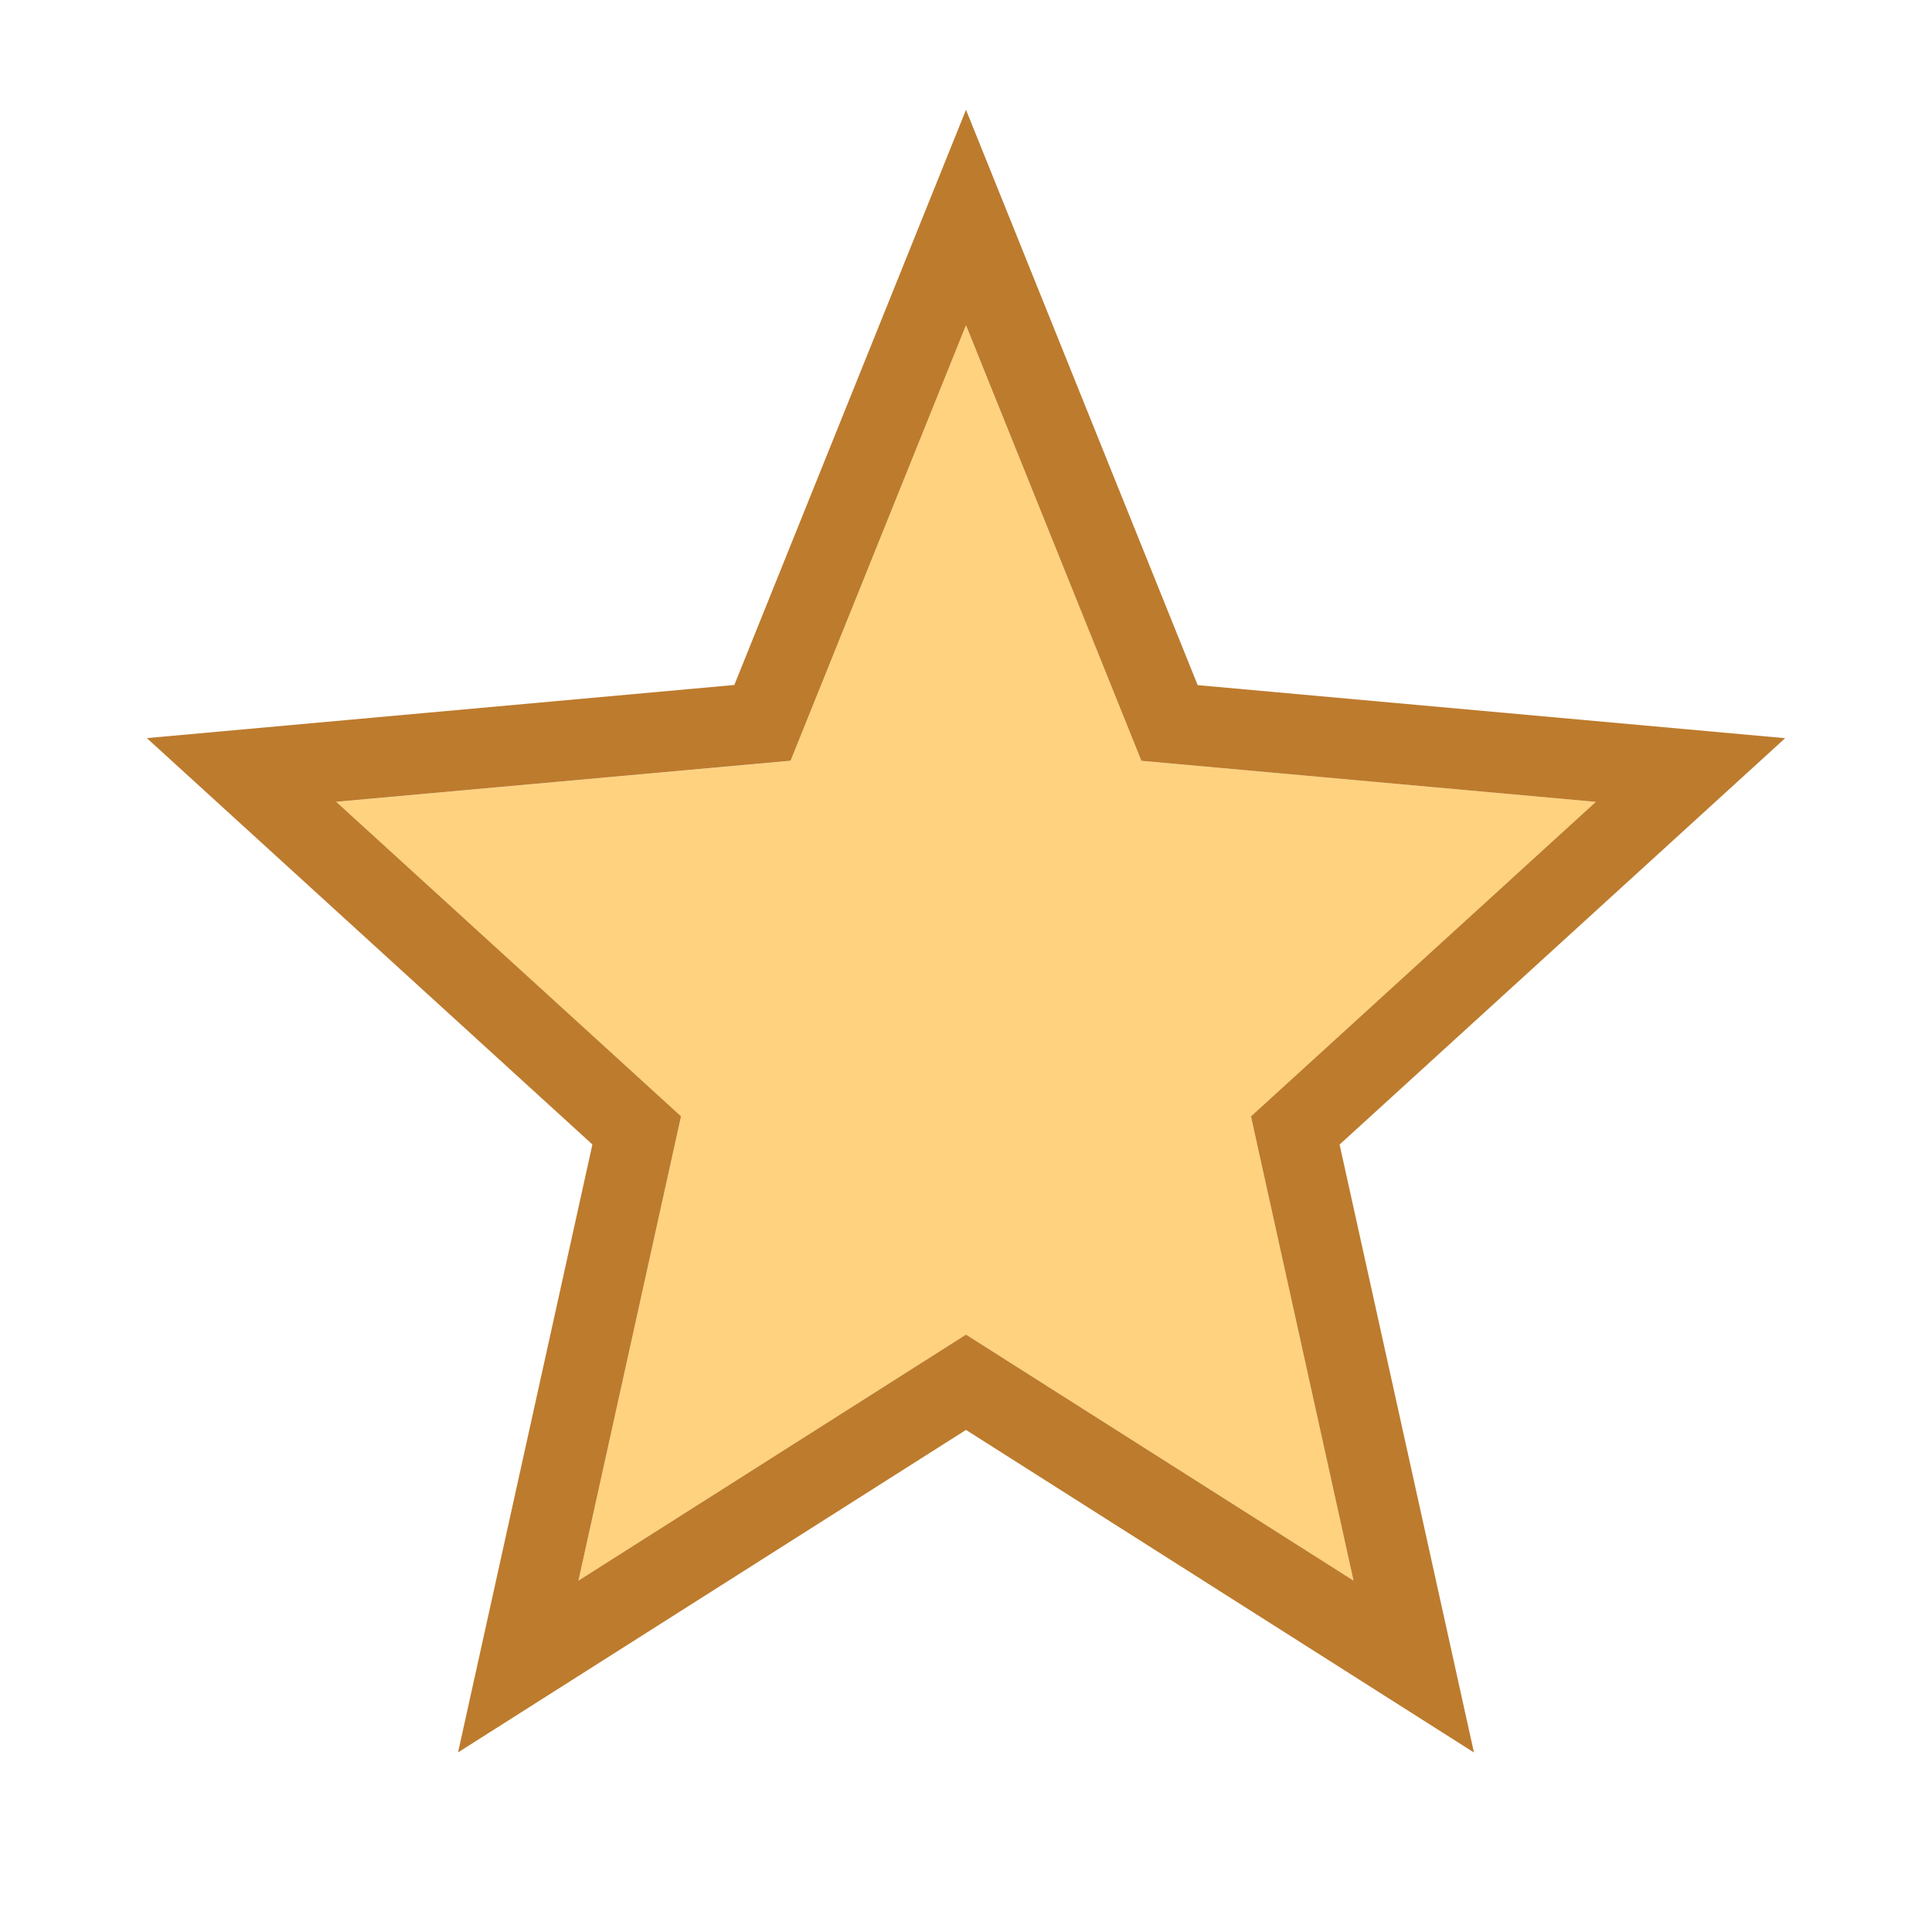 <svg xmlns="http://www.w3.org/2000/svg" xmlns:xlink="http://www.w3.org/1999/xlink" viewBox="0 0 24 24">
  <defs>
    <path id="star-100-a" d="M5.69 21.769l1.669-7.552-5.535-5.048 7.298-.66L12 1.364l2.878 7.147 7.298.659-5.535 5.048 1.669 7.552L12 17.763l-6.31 4.006zm1.496-2.134L12 16.579l4.814 3.056-1.274-5.767 4.284-3.907-5.645-.51L12 4.04 9.821 9.45l-5.645.51 4.284 3.907-1.274 5.767z"/>
  </defs>
  <g fill="none" fill-rule="evenodd">
    <path fill="#FFD280" fill-rule="nonzero" d="M7.186 19.635L12 16.579l4.814 3.056-1.274-5.767 4.284-3.907-5.645-.51L12 4.041l-2.179 5.41-5.645.51 4.284 3.907z"/>
    <use fill="#BD7B2D" xlink:href="#star-100-a"/>
  </g>
</svg>

